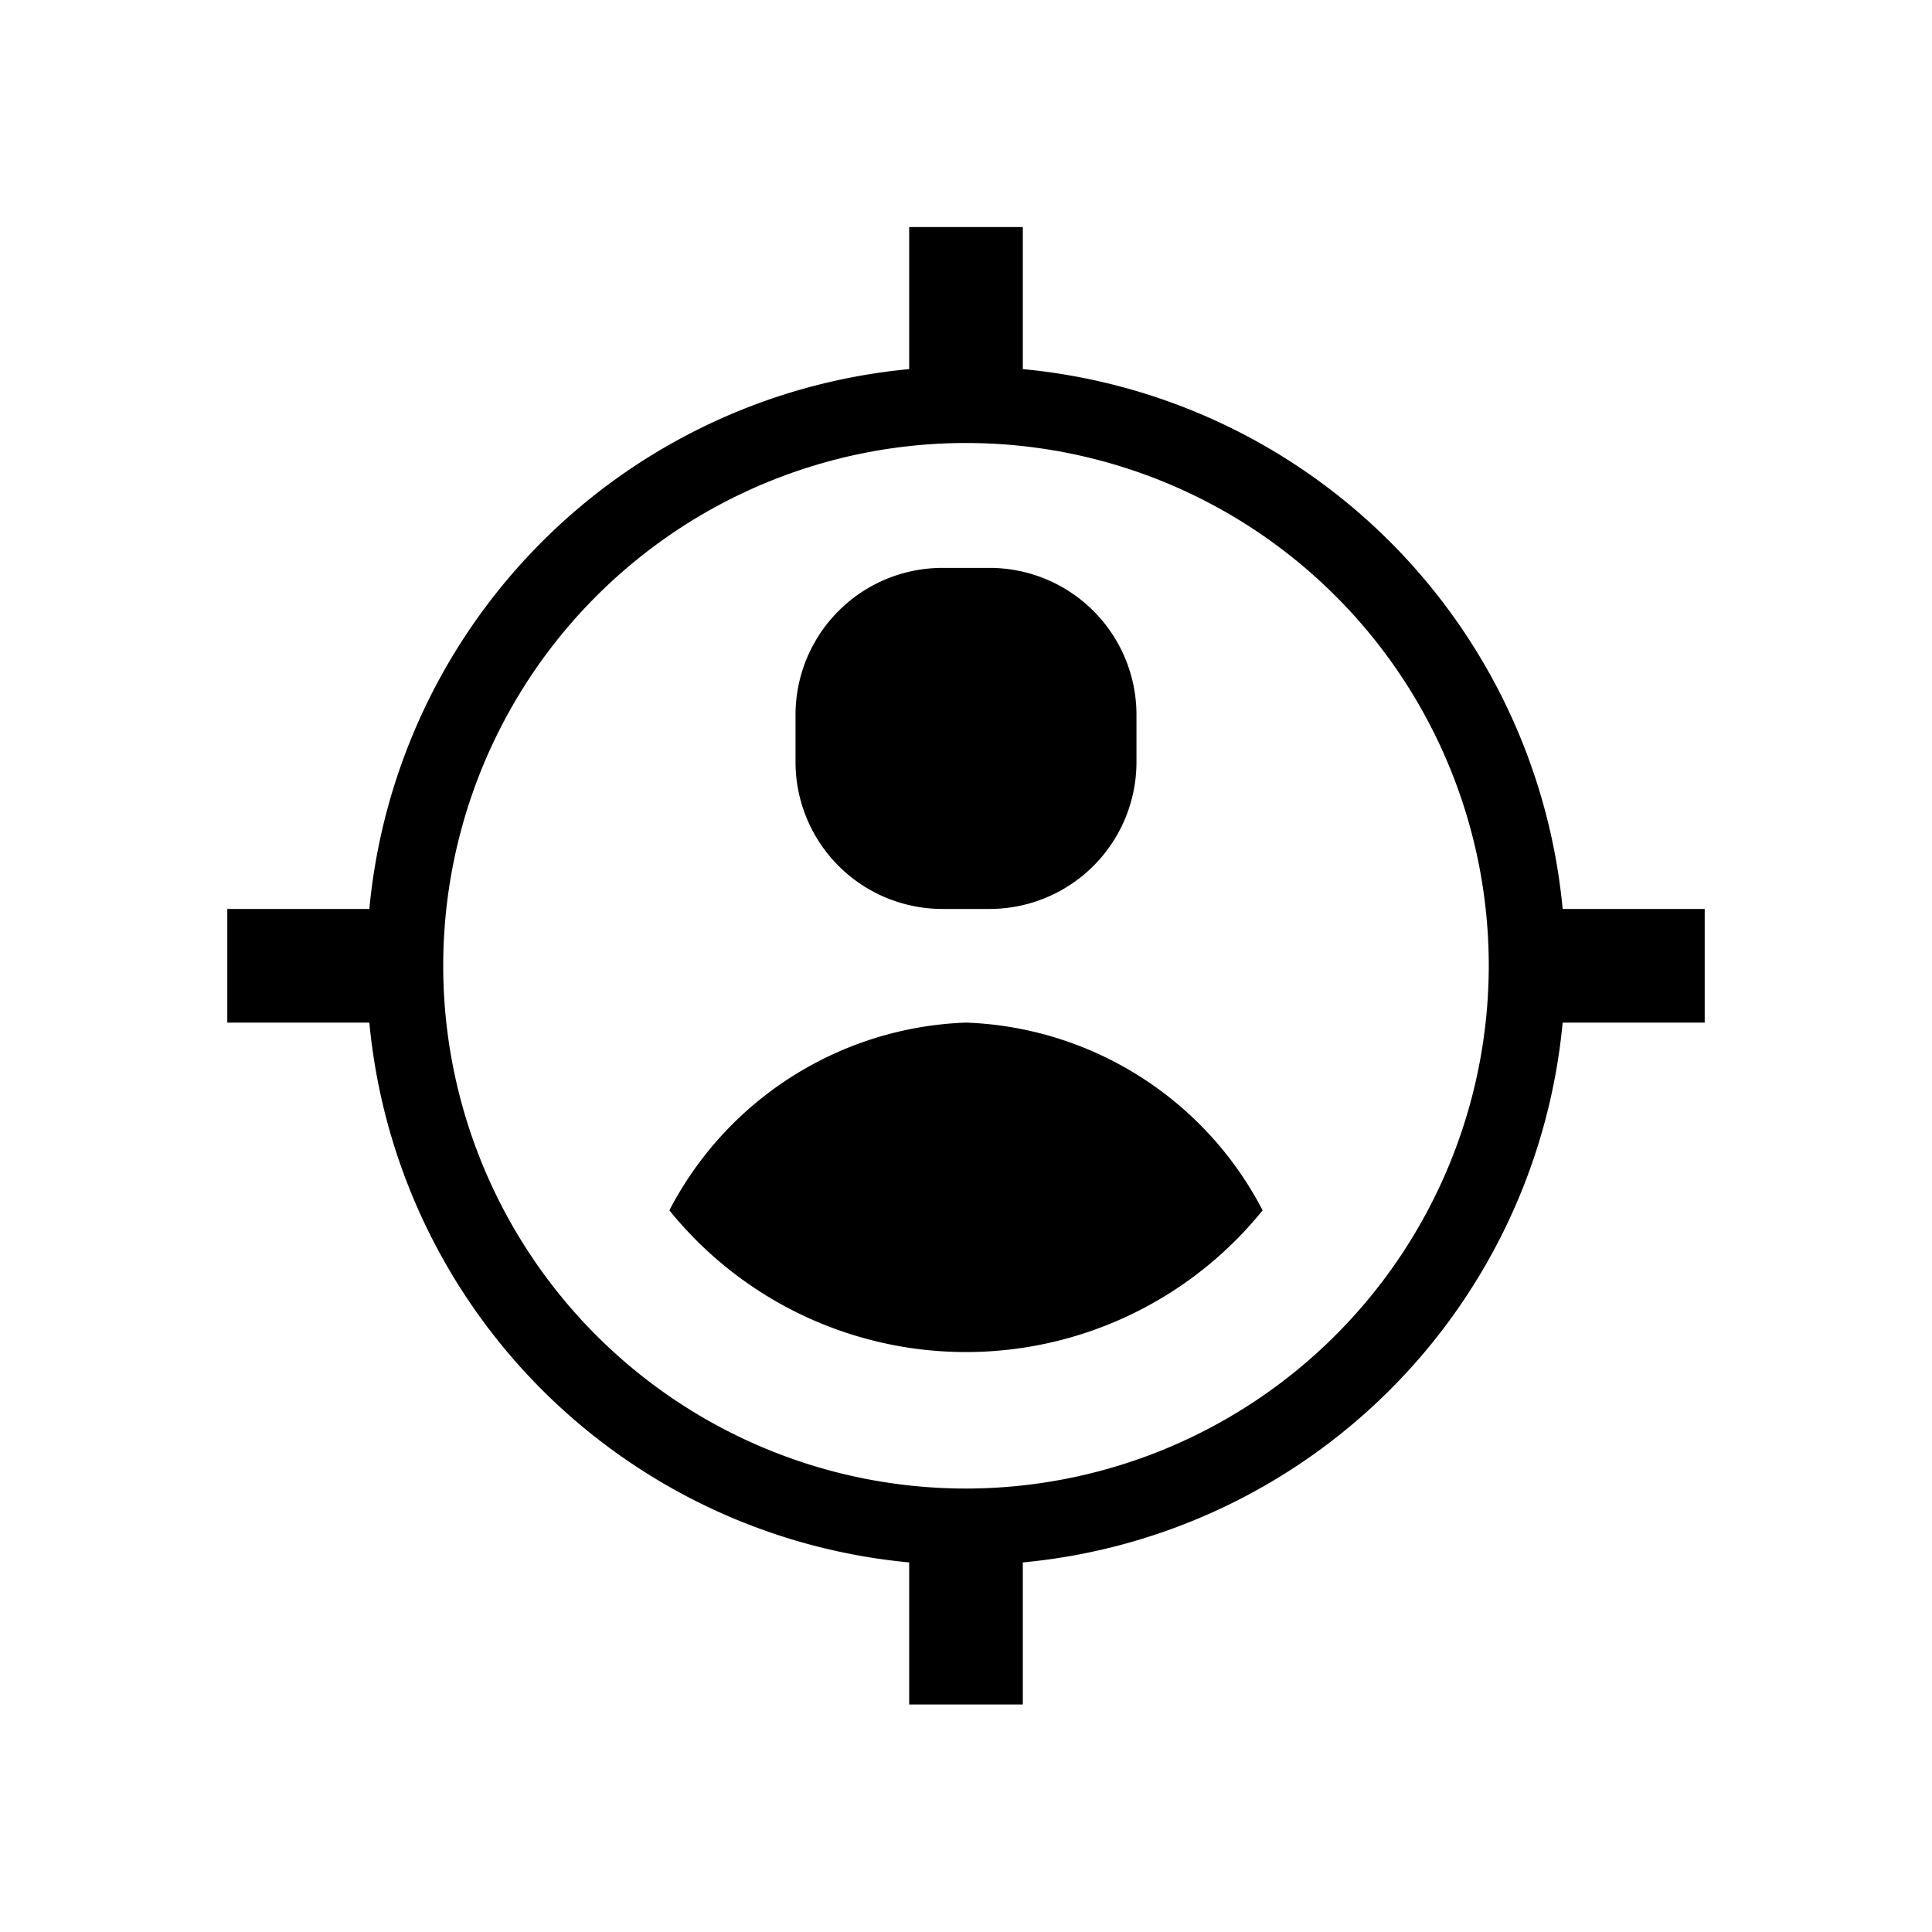 <svg xmlns="http://www.w3.org/2000/svg" viewBox="0 0 17 17"><path d="M11.11 10.65a3.355 3.355 0 0 1-5.22 0A3.063 3.063 0 0 1 8.5 8.998a3.063 3.063 0 0 1 2.61 1.652zM15 8.998h-1.25A5.265 5.265 0 0 1 9 13.748v1.25H8v-1.25a5.265 5.265 0 0 1-4.75-4.75H2v-1h1.25A5.265 5.265 0 0 1 8 3.248v-1.25h1v1.25a5.265 5.265 0 0 1 4.75 4.75H15zm-1.9-.5a4.6 4.6 0 1 0-4.6 4.6 4.605 4.605 0 0 0 4.6-4.6zm-4.807-.5h.414A1.293 1.293 0 0 0 10 6.705V6.29a1.293 1.293 0 0 0-1.293-1.293h-.414A1.293 1.293 0 0 0 7 6.291v.414a1.293 1.293 0 0 0 1.293 1.293z"/></svg>